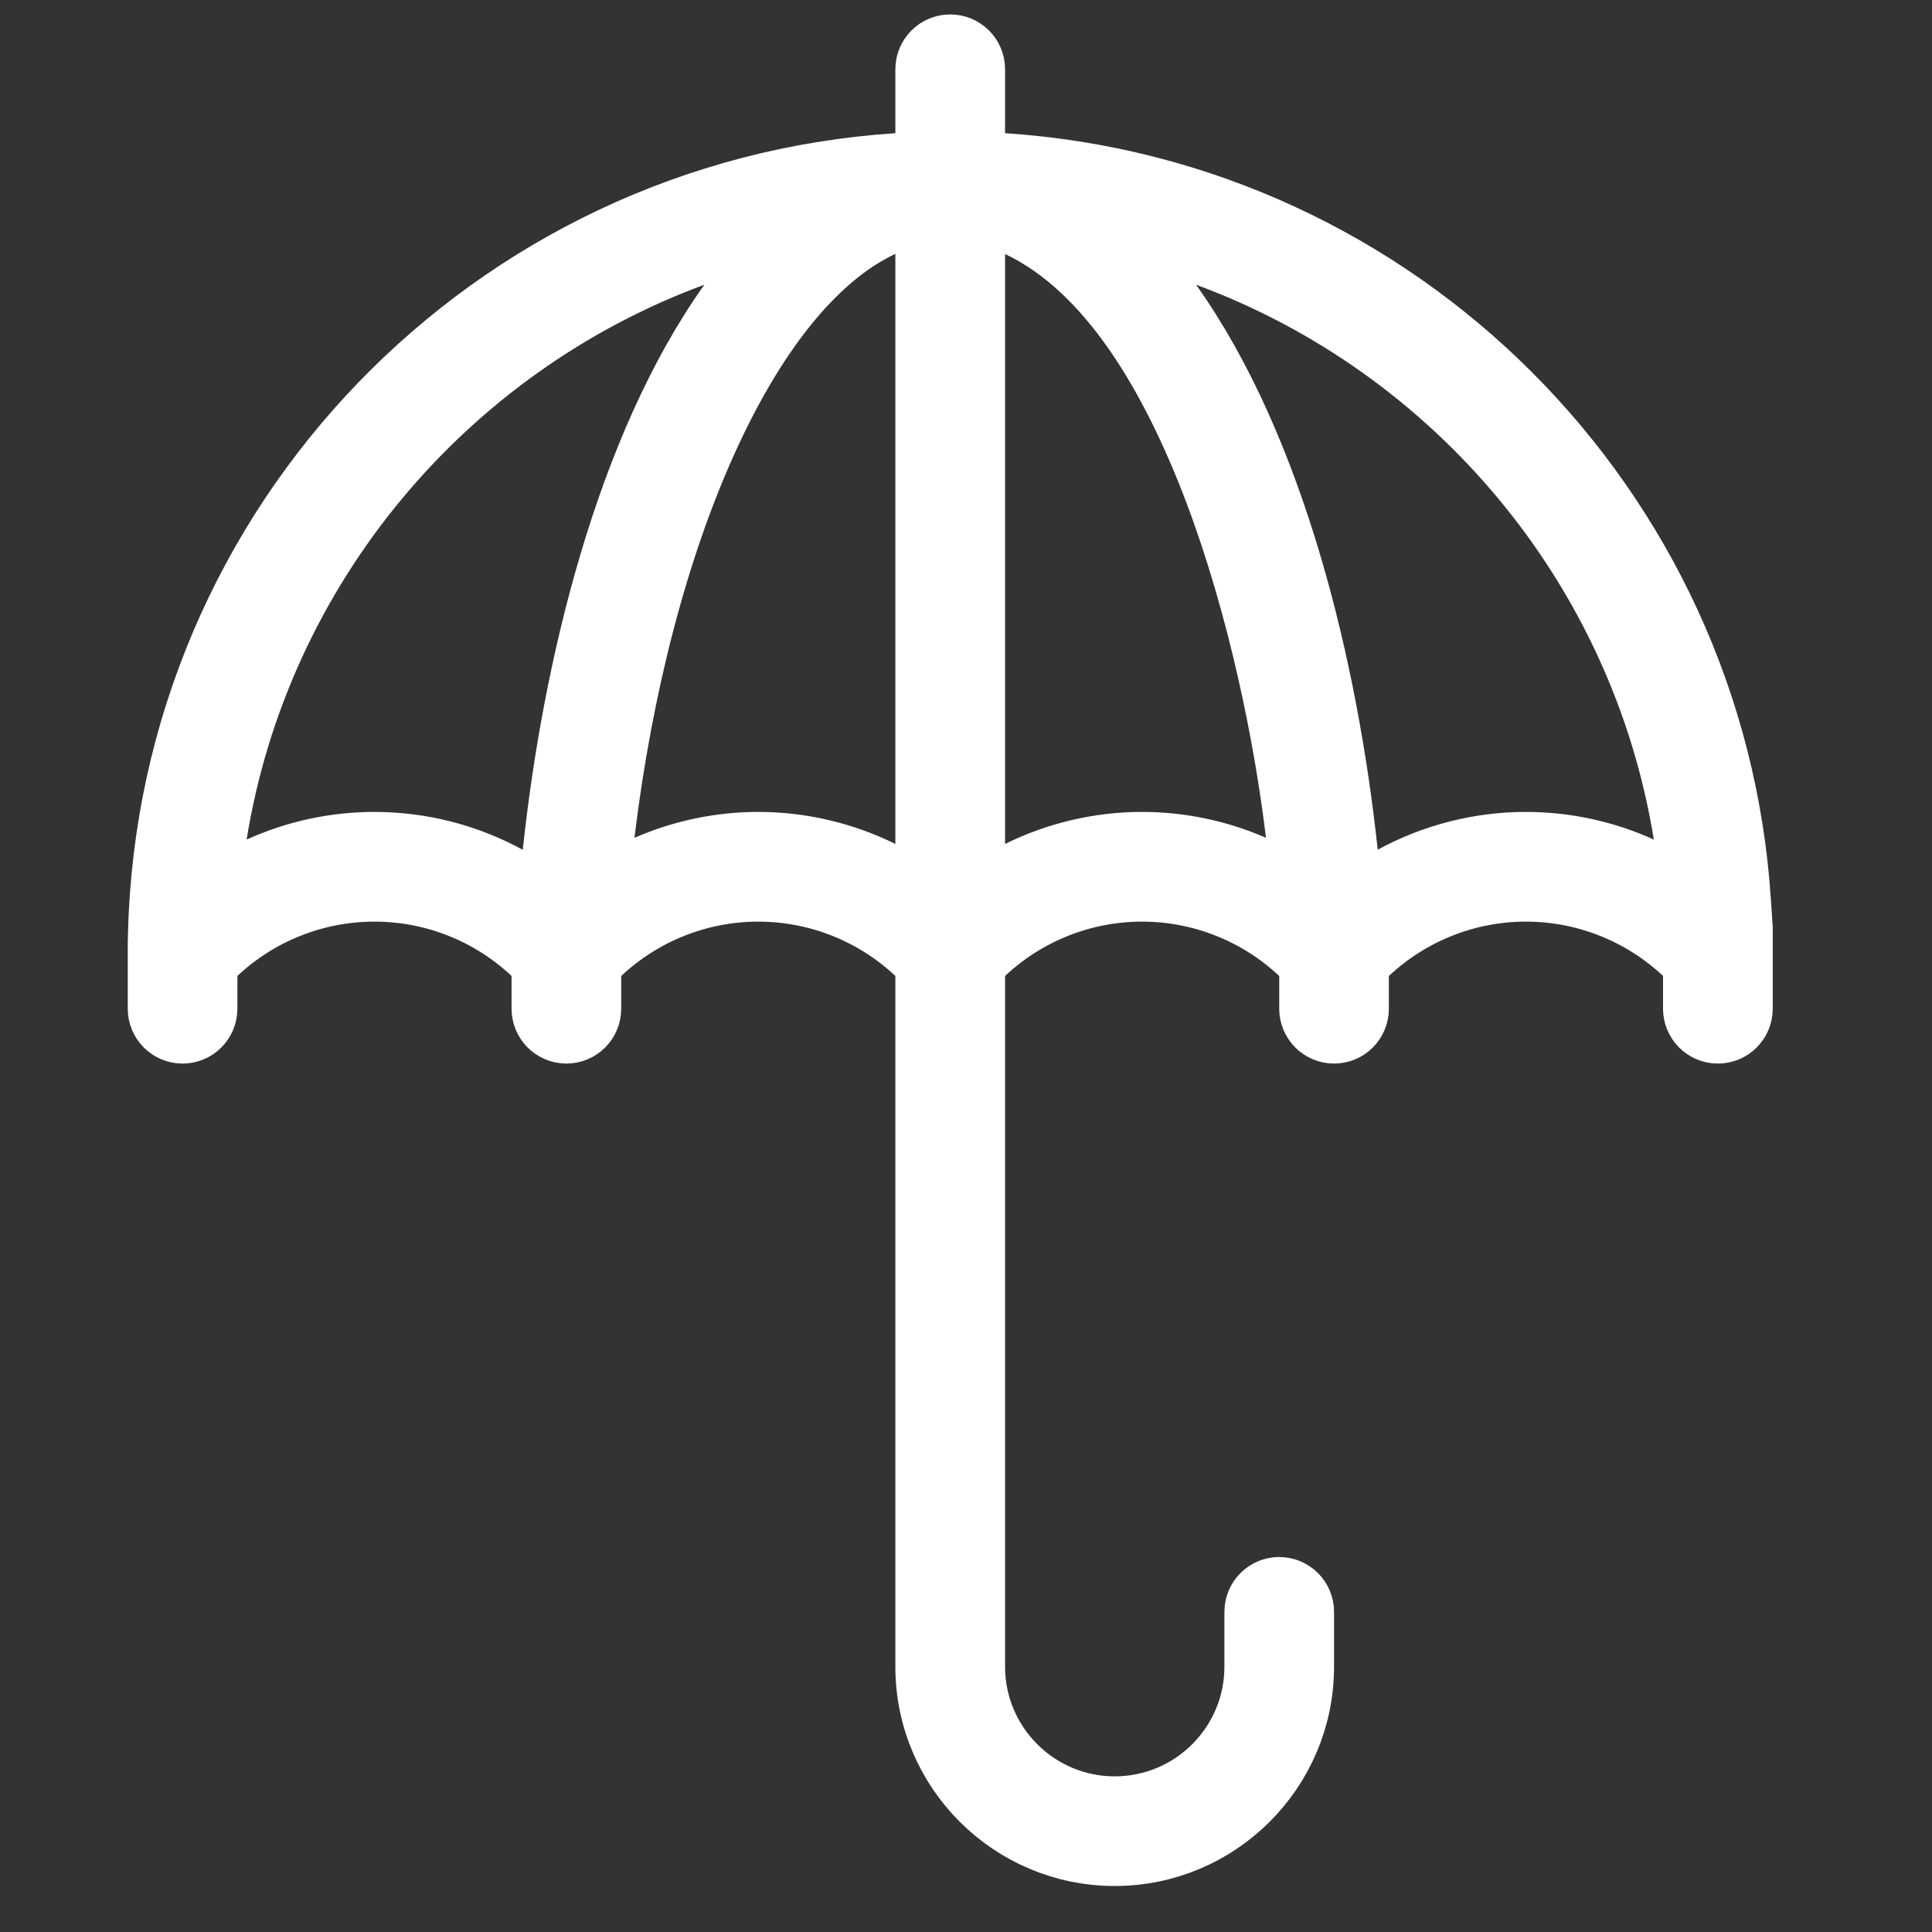 <svg width="32" height="32" viewBox="0 0 32 32" fill="none" xmlns="http://www.w3.org/2000/svg">
<rect x="0" y="0" width="32" height="32" fill="#333333" stroke="none"/>
<g clip-path="url(#clip0)">
<path d="M28.832 14.924L28.862 15.374V16.707C28.862 16.933 28.679 17.116 28.453 17.116C28.228 17.116 28.045 16.933 28.045 16.707V16.165V15.949L27.888 15.801C27.184 15.139 26.251 14.765 25.275 14.765C24.299 14.765 23.366 15.139 22.662 15.801L22.504 15.949V16.165V16.707C22.504 16.933 22.322 17.116 22.096 17.116C21.871 17.116 21.688 16.933 21.688 16.707V16.165V15.949L21.53 15.801C20.826 15.139 19.893 14.765 18.917 14.765C17.941 14.765 17.008 15.139 16.304 15.801L16.147 15.949V16.165V27.606C16.147 28.883 17.186 29.922 18.463 29.922C19.741 29.922 20.78 28.883 20.78 27.606V26.698C20.78 26.472 20.962 26.289 21.188 26.289C21.413 26.289 21.596 26.472 21.596 26.698V27.606C21.596 29.333 20.19 30.738 18.463 30.738C16.736 30.738 15.33 29.333 15.33 27.606L15.33 16.165V15.949L15.173 15.801C14.469 15.139 13.536 14.765 12.56 14.765C11.584 14.765 10.651 15.139 9.947 15.801L9.789 15.949V16.165V16.707C9.789 16.933 9.607 17.116 9.381 17.116C9.156 17.116 8.973 16.933 8.973 16.707V16.165V15.949L8.816 15.801C8.112 15.139 7.179 14.765 6.203 14.765C5.227 14.765 4.294 15.138 3.59 15.8L3.432 15.948V16.164V16.707C3.432 16.933 3.249 17.116 3.024 17.116C2.798 17.116 2.616 16.933 2.616 16.707V15.635L2.62 15.465C2.789 8.65 8.14 3.145 14.863 2.705L15.33 2.675V2.207V1.147C15.33 0.921 15.513 0.739 15.739 0.739C15.964 0.739 16.147 0.921 16.147 1.147V2.207V2.675L16.614 2.705C23.172 3.134 28.404 8.376 28.832 14.924ZM3.591 13.826L3.442 14.746L4.291 14.361C4.885 14.092 5.536 13.948 6.203 13.948C6.986 13.948 7.746 14.147 8.419 14.514L9.076 14.871L9.156 14.127C9.482 11.068 10.357 7.416 12.073 5.007L13.014 3.687L11.493 4.247C7.389 5.76 4.307 9.4 3.591 13.826ZM10.012 13.817L9.908 14.685L10.709 14.335C11.287 14.083 11.916 13.948 12.56 13.948C13.279 13.948 13.979 14.116 14.609 14.427L15.33 14.782V13.978V4.205V3.42L14.619 3.752C13.46 4.292 12.464 5.627 11.692 7.349C10.909 9.095 10.313 11.332 10.012 13.817ZM16.147 13.978V14.782L16.868 14.427C17.498 14.116 18.198 13.948 18.917 13.948H18.917C19.562 13.948 20.191 14.083 20.769 14.335L21.569 14.684L21.465 13.818C21.271 12.2 20.837 10.049 20.113 8.135C19.75 7.178 19.31 6.265 18.782 5.505C18.255 4.747 17.62 4.113 16.86 3.755L16.147 3.42V4.208V13.978ZM22.322 14.127L22.401 14.871L23.058 14.513C23.731 14.147 24.492 13.948 25.275 13.948C25.942 13.948 26.592 14.092 27.186 14.361L28.035 14.746L27.886 13.826C27.17 9.4 24.088 5.76 19.984 4.247L18.463 3.687L19.404 5.007C21.125 7.423 21.997 11.081 22.322 14.127Z" fill="white" stroke="white"/>
</g>
<defs>
<clipPath id="clip0">
<rect width="31" height="31" fill="white" transform="translate(0.239 0.239)"/>
</clipPath>
</defs>
</svg>
